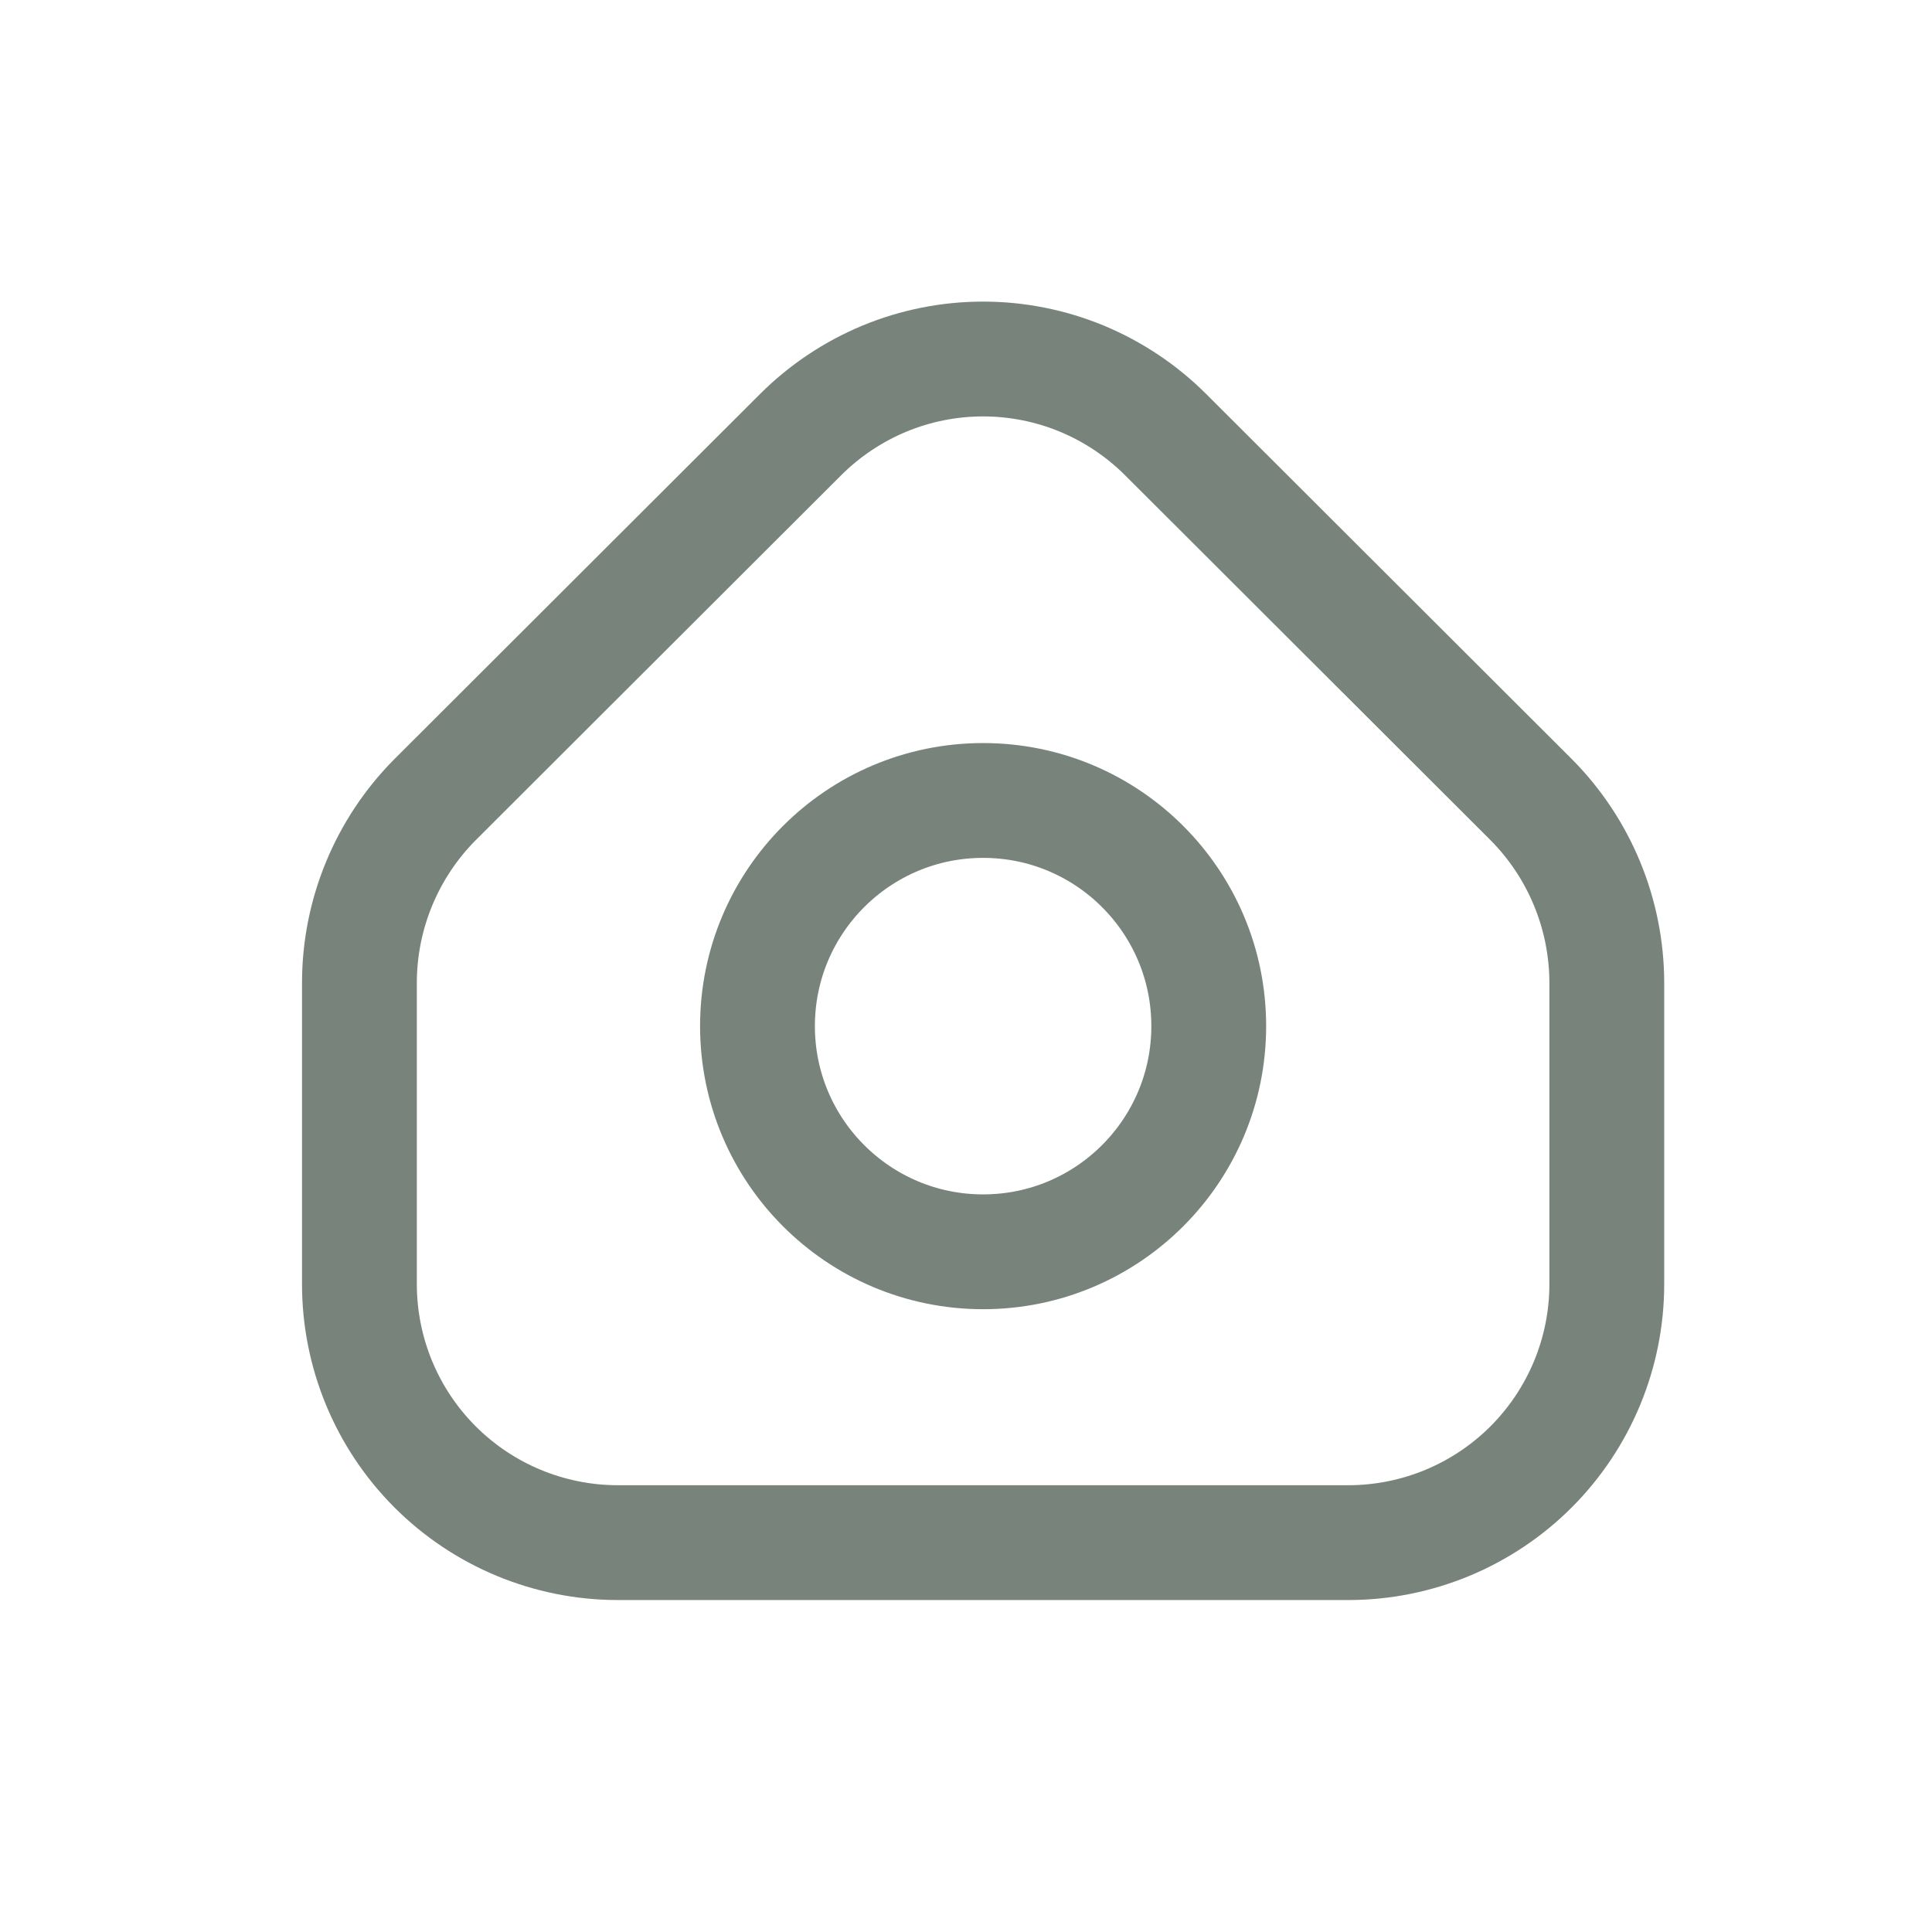 <svg width="28" height="28" viewBox="0 0 28 28" fill="none" xmlns="http://www.w3.org/2000/svg">
<path d="M14.248 18.142C16.054 18.142 17.518 16.677 17.518 14.871C17.518 13.065 16.054 11.601 14.248 11.601C12.442 11.601 10.978 13.065 10.978 14.871C10.978 16.677 12.442 18.142 14.248 18.142Z" stroke="#78847B" stroke-width="1.664" stroke-miterlimit="10"/>
<path d="M23.287 18.61C23.287 19.602 22.893 20.554 22.192 21.257C21.491 21.959 20.54 22.355 19.548 22.357H8.948C7.955 22.355 7.004 21.959 6.303 21.257C5.602 20.554 5.209 19.602 5.209 18.61V14.238C5.211 13.247 5.604 12.296 6.302 11.592L11.602 6.3C11.949 5.953 12.362 5.677 12.816 5.488C13.27 5.3 13.756 5.203 14.248 5.203C14.739 5.203 15.226 5.3 15.68 5.488C16.134 5.677 16.547 5.953 16.894 6.3L22.194 11.592C22.892 12.296 23.284 13.247 23.287 14.238V18.61Z" stroke="#78847B" stroke-width="1.664" stroke-miterlimit="10"/>
</svg>
